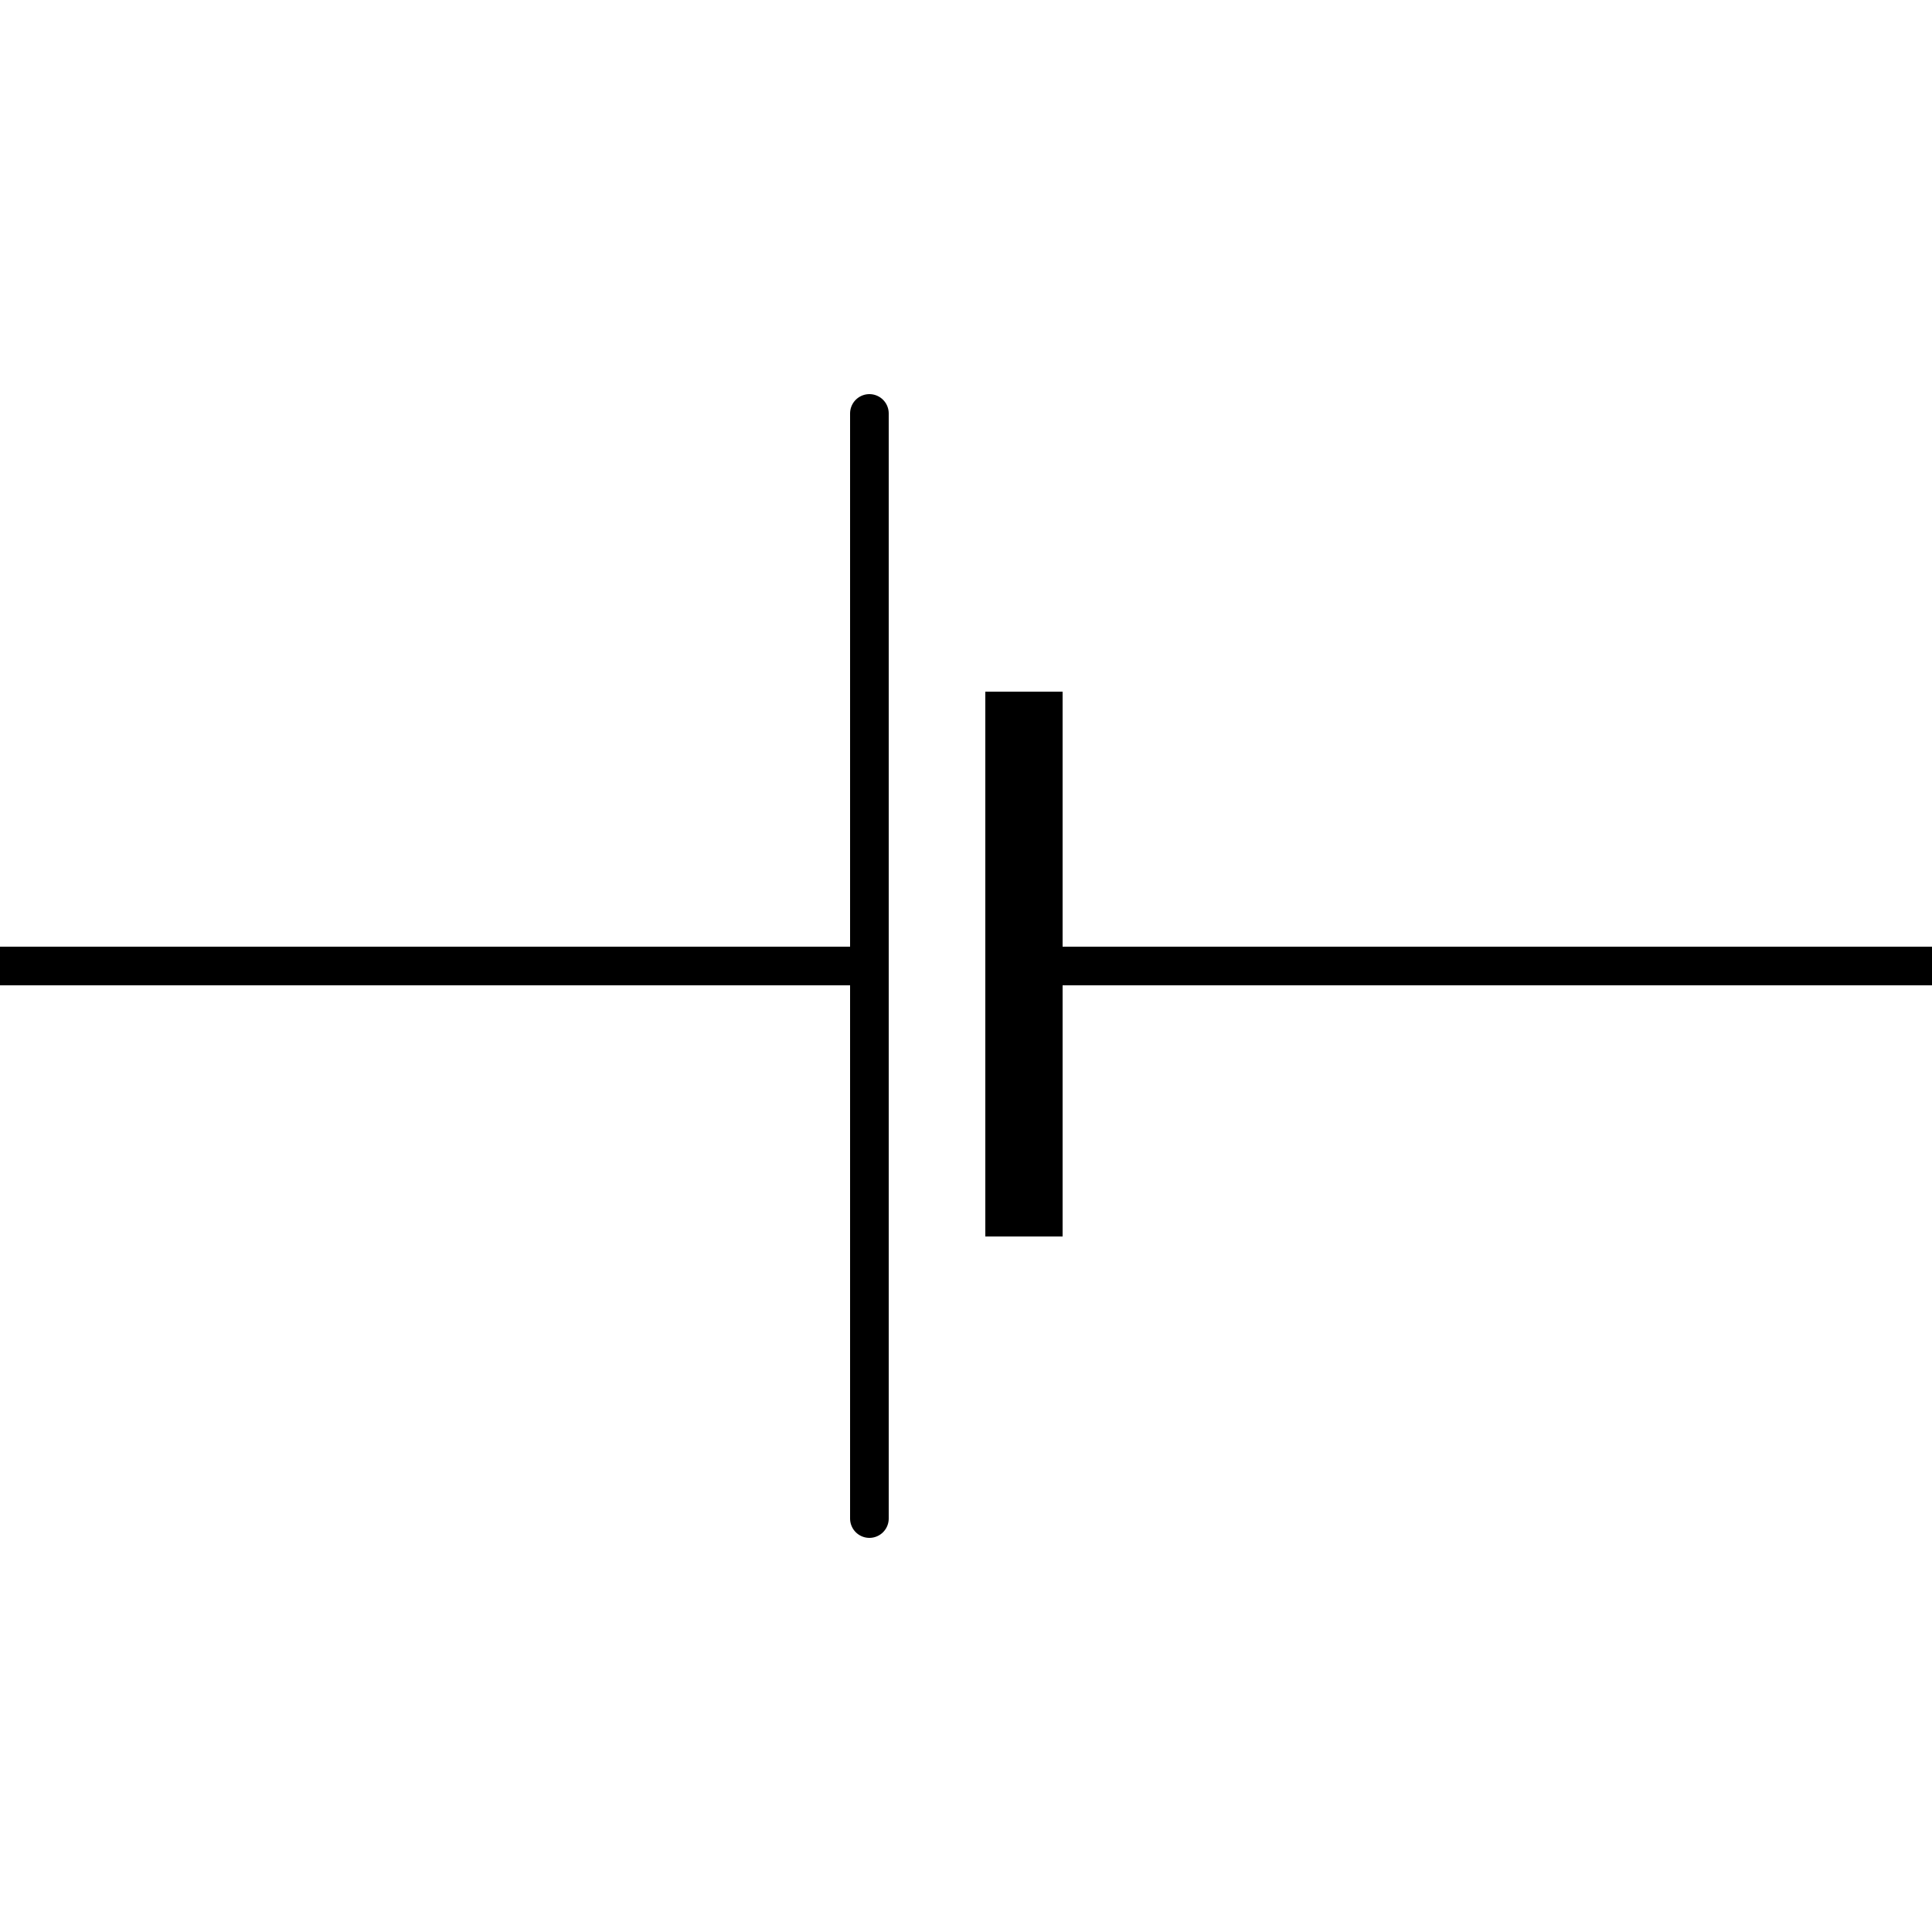 <?xml version="1.0" encoding="UTF-8" standalone="no"?>
<!-- Generator: Adobe Illustrator 24.2.1, SVG Export Plug-In . SVG Version: 6.00 Build 0)  -->

<svg
   version="1.1"
   id="svg2"
   sodipodi:docname="Battery_2.svg"
   x="0px"
   y="0px"
   viewBox="0 0 50 50"
   style="enable-background:new 0 0 50 50;"
   xml:space="preserve"
   inkscape:version="1.2.2 (b0a8486541, 2022-12-01)"
   xmlns:inkscape="http://www.inkscape.org/namespaces/inkscape"
   xmlns:sodipodi="http://sodipodi.sourceforge.net/DTD/sodipodi-0.dtd"
   xmlns="http://www.w3.org/2000/svg"
   xmlns:svg="http://www.w3.org/2000/svg"><defs
   id="defs15" /><sodipodi:namedview
   id="namedview13"
   pagecolor="#ffffff"
   bordercolor="#000000"
   borderopacity="0.25"
   inkscape:showpageshadow="2"
   inkscape:pageopacity="0.0"
   inkscape:pagecheckerboard="0"
   inkscape:deskcolor="#d1d1d1"
   showgrid="false"
   showguides="true"
   inkscape:zoom="10.58"
   inkscape:cx="24.952741"
   inkscape:cy="25.094518"
   inkscape:window-width="1366"
   inkscape:window-height="707"
   inkscape:window-x="0"
   inkscape:window-y="0"
   inkscape:window-maximized="1"
   inkscape:current-layer="svg2" />
<style
   type="text/css"
   id="style2">
	.st0{fill:none;stroke:#000000;stroke-linecap:round;}
</style>



<g
   id="g858"
   transform="matrix(-1,0,0,1,50,0)"><line
     class="st0"
     x1="0"
     y1="25"
     x2="22.5"
     y2="25"
     id="line4" /><line
     class="st0"
     x1="27.5"
     y1="25"
     x2="50"
     y2="25"
     id="line6" /><line
     class="st0"
     x1="27.5"
     y1="10.7"
     x2="27.5"
     y2="39.3"
     id="line8" /><rect
     x="22.5"
     y="17.9"
     width="2"
     height="14.1"
     id="rect10" /></g>
</svg>
